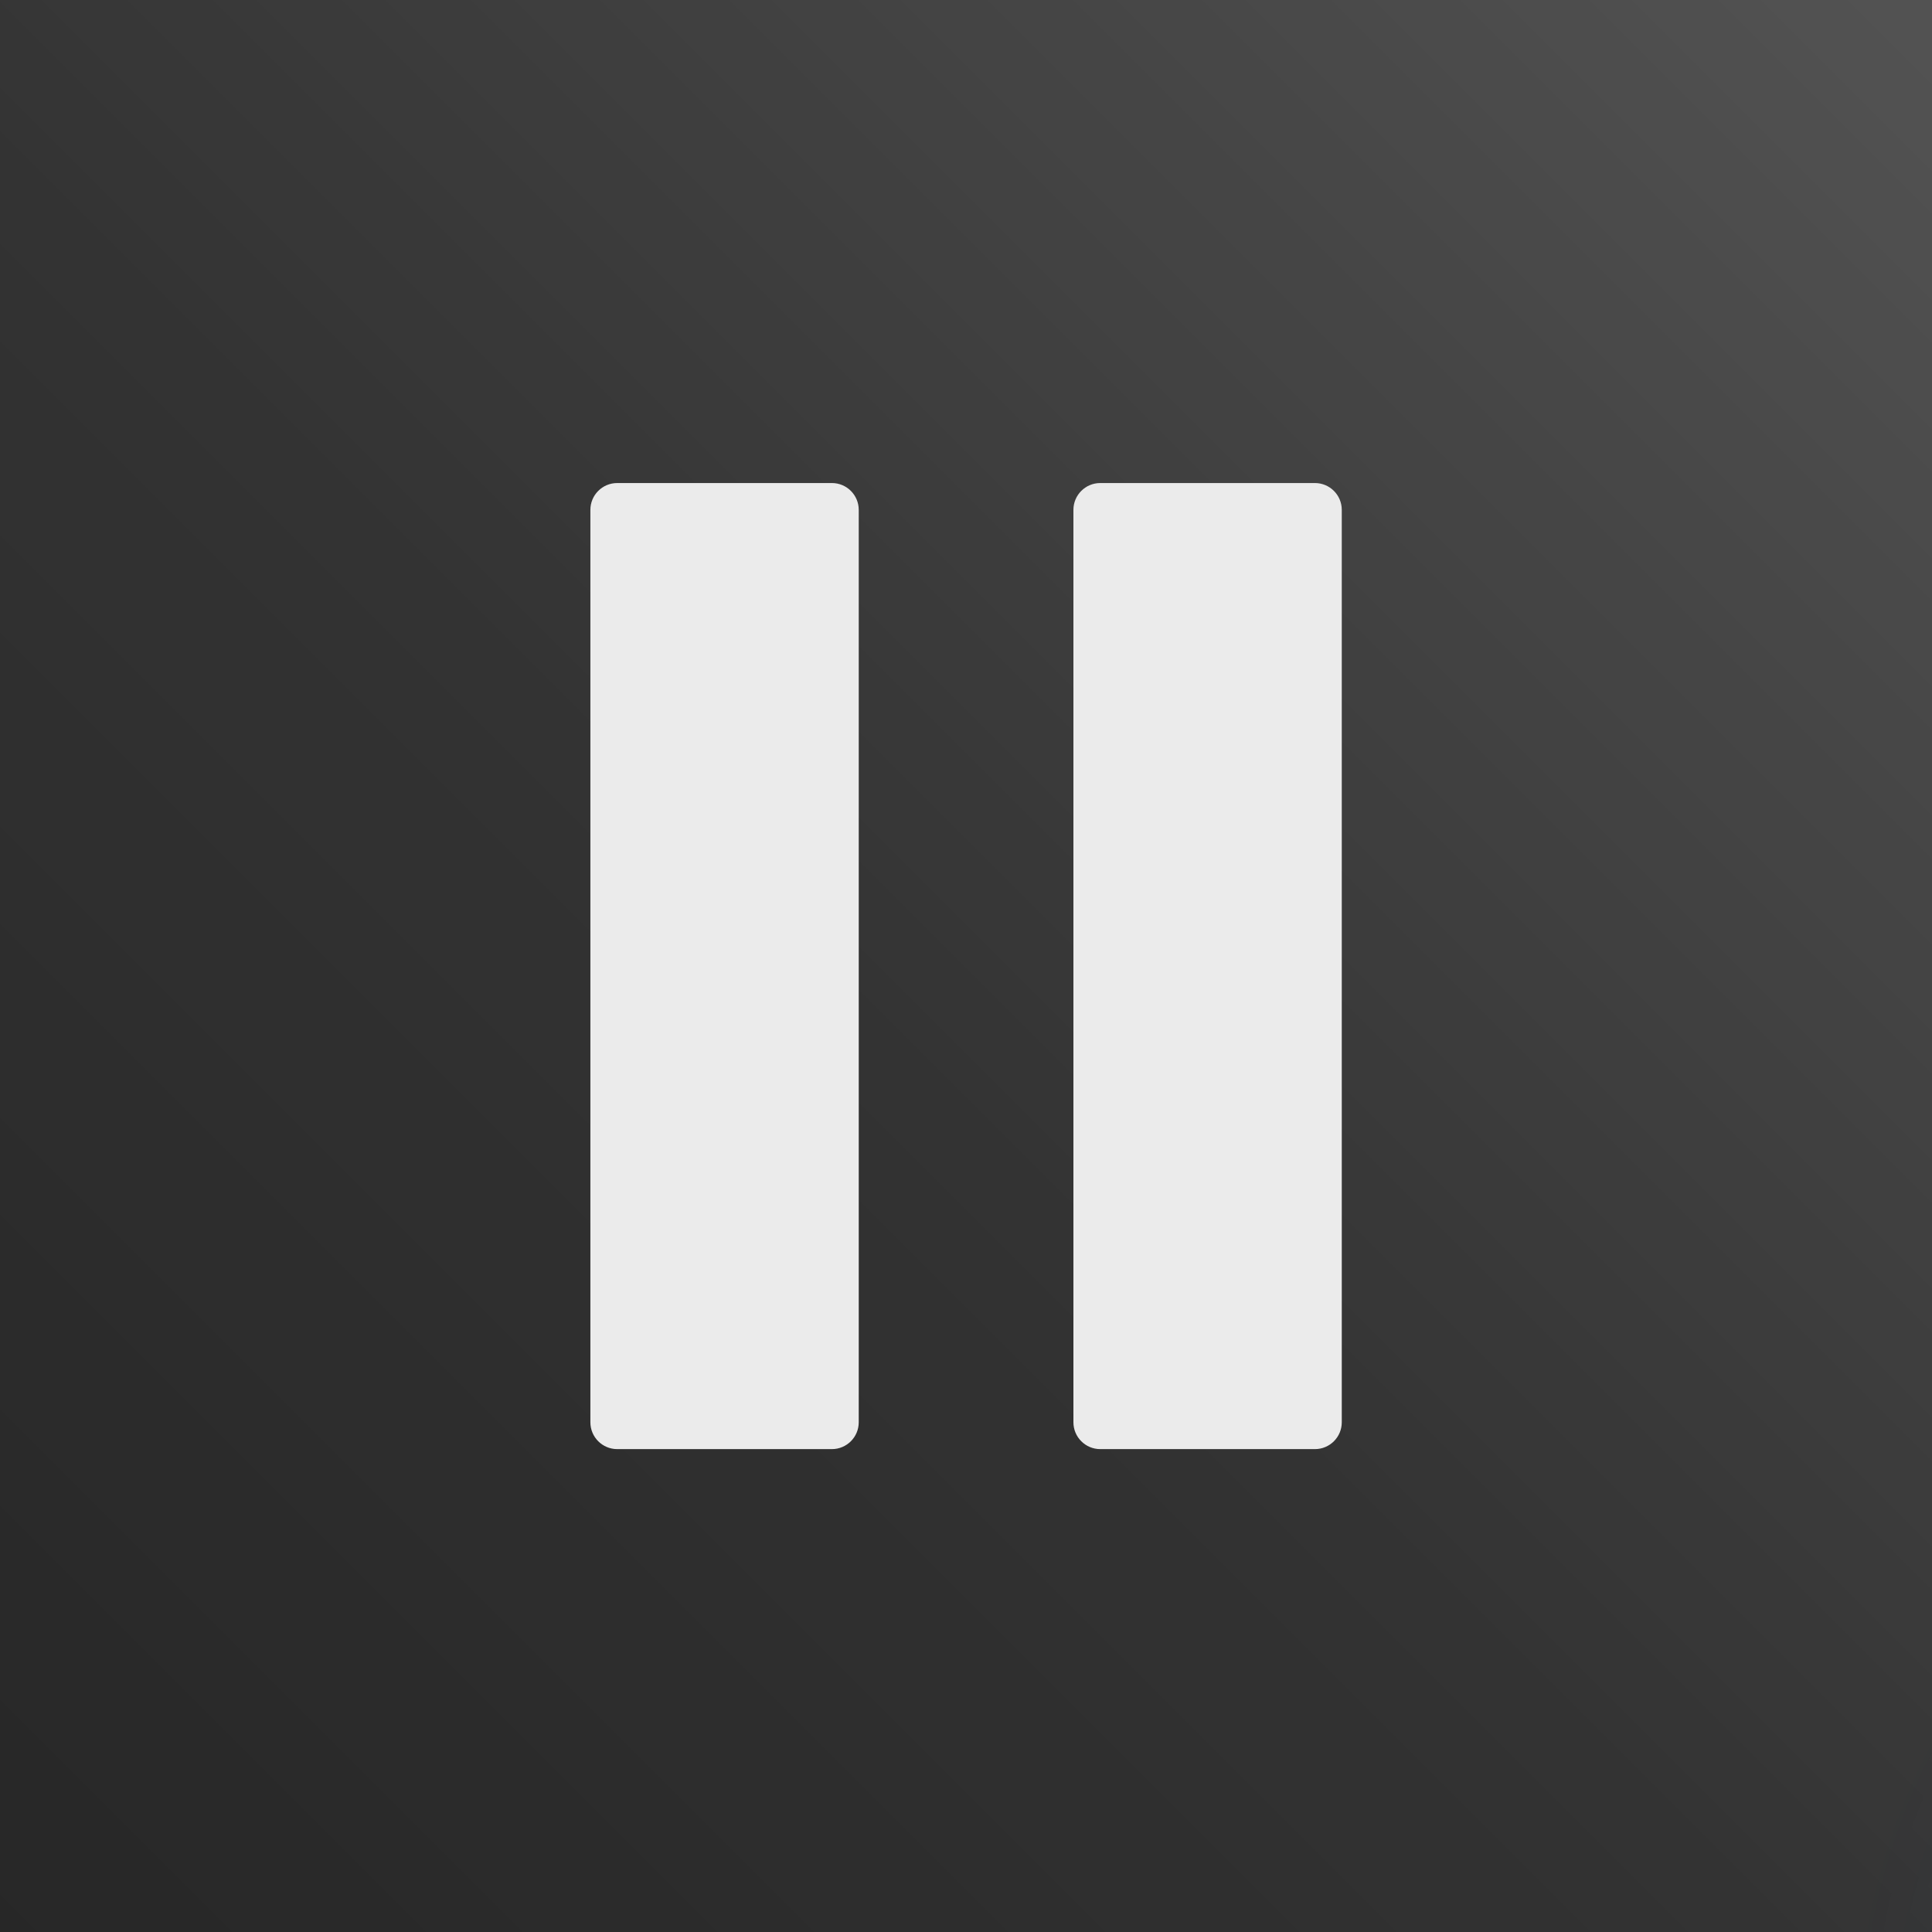 <?xml version="1.0" encoding="UTF-8" standalone="no"?>
<!DOCTYPE svg PUBLIC "-//W3C//DTD SVG 1.1//EN" "http://www.w3.org/Graphics/SVG/1.1/DTD/svg11.dtd">
<svg width="100%" height="100%" viewBox="0 0 300 300" version="1.1" xmlns="http://www.w3.org/2000/svg" xmlns:xlink="http://www.w3.org/1999/xlink" xml:space="preserve" xmlns:serif="http://www.serif.com/" style="fill-rule:evenodd;clip-rule:evenodd;stroke-linejoin:round;stroke-miterlimit:2;">
    <rect x="0" y="0" width="300" height="300" fill="#808080" stroke="none"/>
    <g transform="matrix(4.167,0,0,4.167,0,0)">
        <g id="Layer15">
            <g transform="matrix(0.96,0,0,0.96,2.88,2.88)">
                <rect x="-3" y="-3" width="75" height="75" style="fill:url(#_Linear1);"/>
            </g>
            <rect x="0" y="0" width="72" height="72" style="fill:url(#_Radial2);"/>
        </g>
        <g>
            <g id="Layer3">
                <path d="M50,19C50,18.448 49.552,18 49,18C47.084,18 42.916,18 41,18C40.448,18 40,18.448 40,19C40,24.17 40,47.83 40,53C40,53.552 40.448,54 41,54C42.916,54 47.084,54 49,54C49.552,54 50,53.552 50,53C50,47.83 50,24.17 50,19ZM32,19C32,18.448 31.552,18 31,18C29.084,18 24.916,18 23,18C22.448,18 22,18.448 22,19C22,24.17 22,47.83 22,53C22,53.552 22.448,54 23,54C24.916,54 29.084,54 31,54C31.552,54 32,53.552 32,53C32,47.83 32,24.17 32,19Z" style="fill:rgb(235,235,235);"/>
            </g>
        </g>
    </g>
    <defs>
        <linearGradient id="_Linear1" x1="0" y1="0" x2="1" y2="0" gradientUnits="userSpaceOnUse" gradientTransform="matrix(-82.292,82.292,-82.292,-82.292,75.125,-6.125)"><stop offset="0" style="stop-color:rgb(100,100,100);stop-opacity:1"/><stop offset="0.54" style="stop-color:rgb(47,47,47);stop-opacity:1"/><stop offset="1" style="stop-color:rgb(27,27,27);stop-opacity:1"/></linearGradient>
        <radialGradient id="_Radial2" cx="0" cy="0" r="1" gradientUnits="userSpaceOnUse" gradientTransform="matrix(24.083,0,0,24.083,93,76)"><stop offset="0" style="stop-color:rgb(34,74,108);stop-opacity:0"/><stop offset="0.56" style="stop-color:rgb(49,61,72);stop-opacity:0.25"/><stop offset="1" style="stop-color:rgb(56,56,56);stop-opacity:0.35"/></radialGradient>
    </defs>
</svg>
